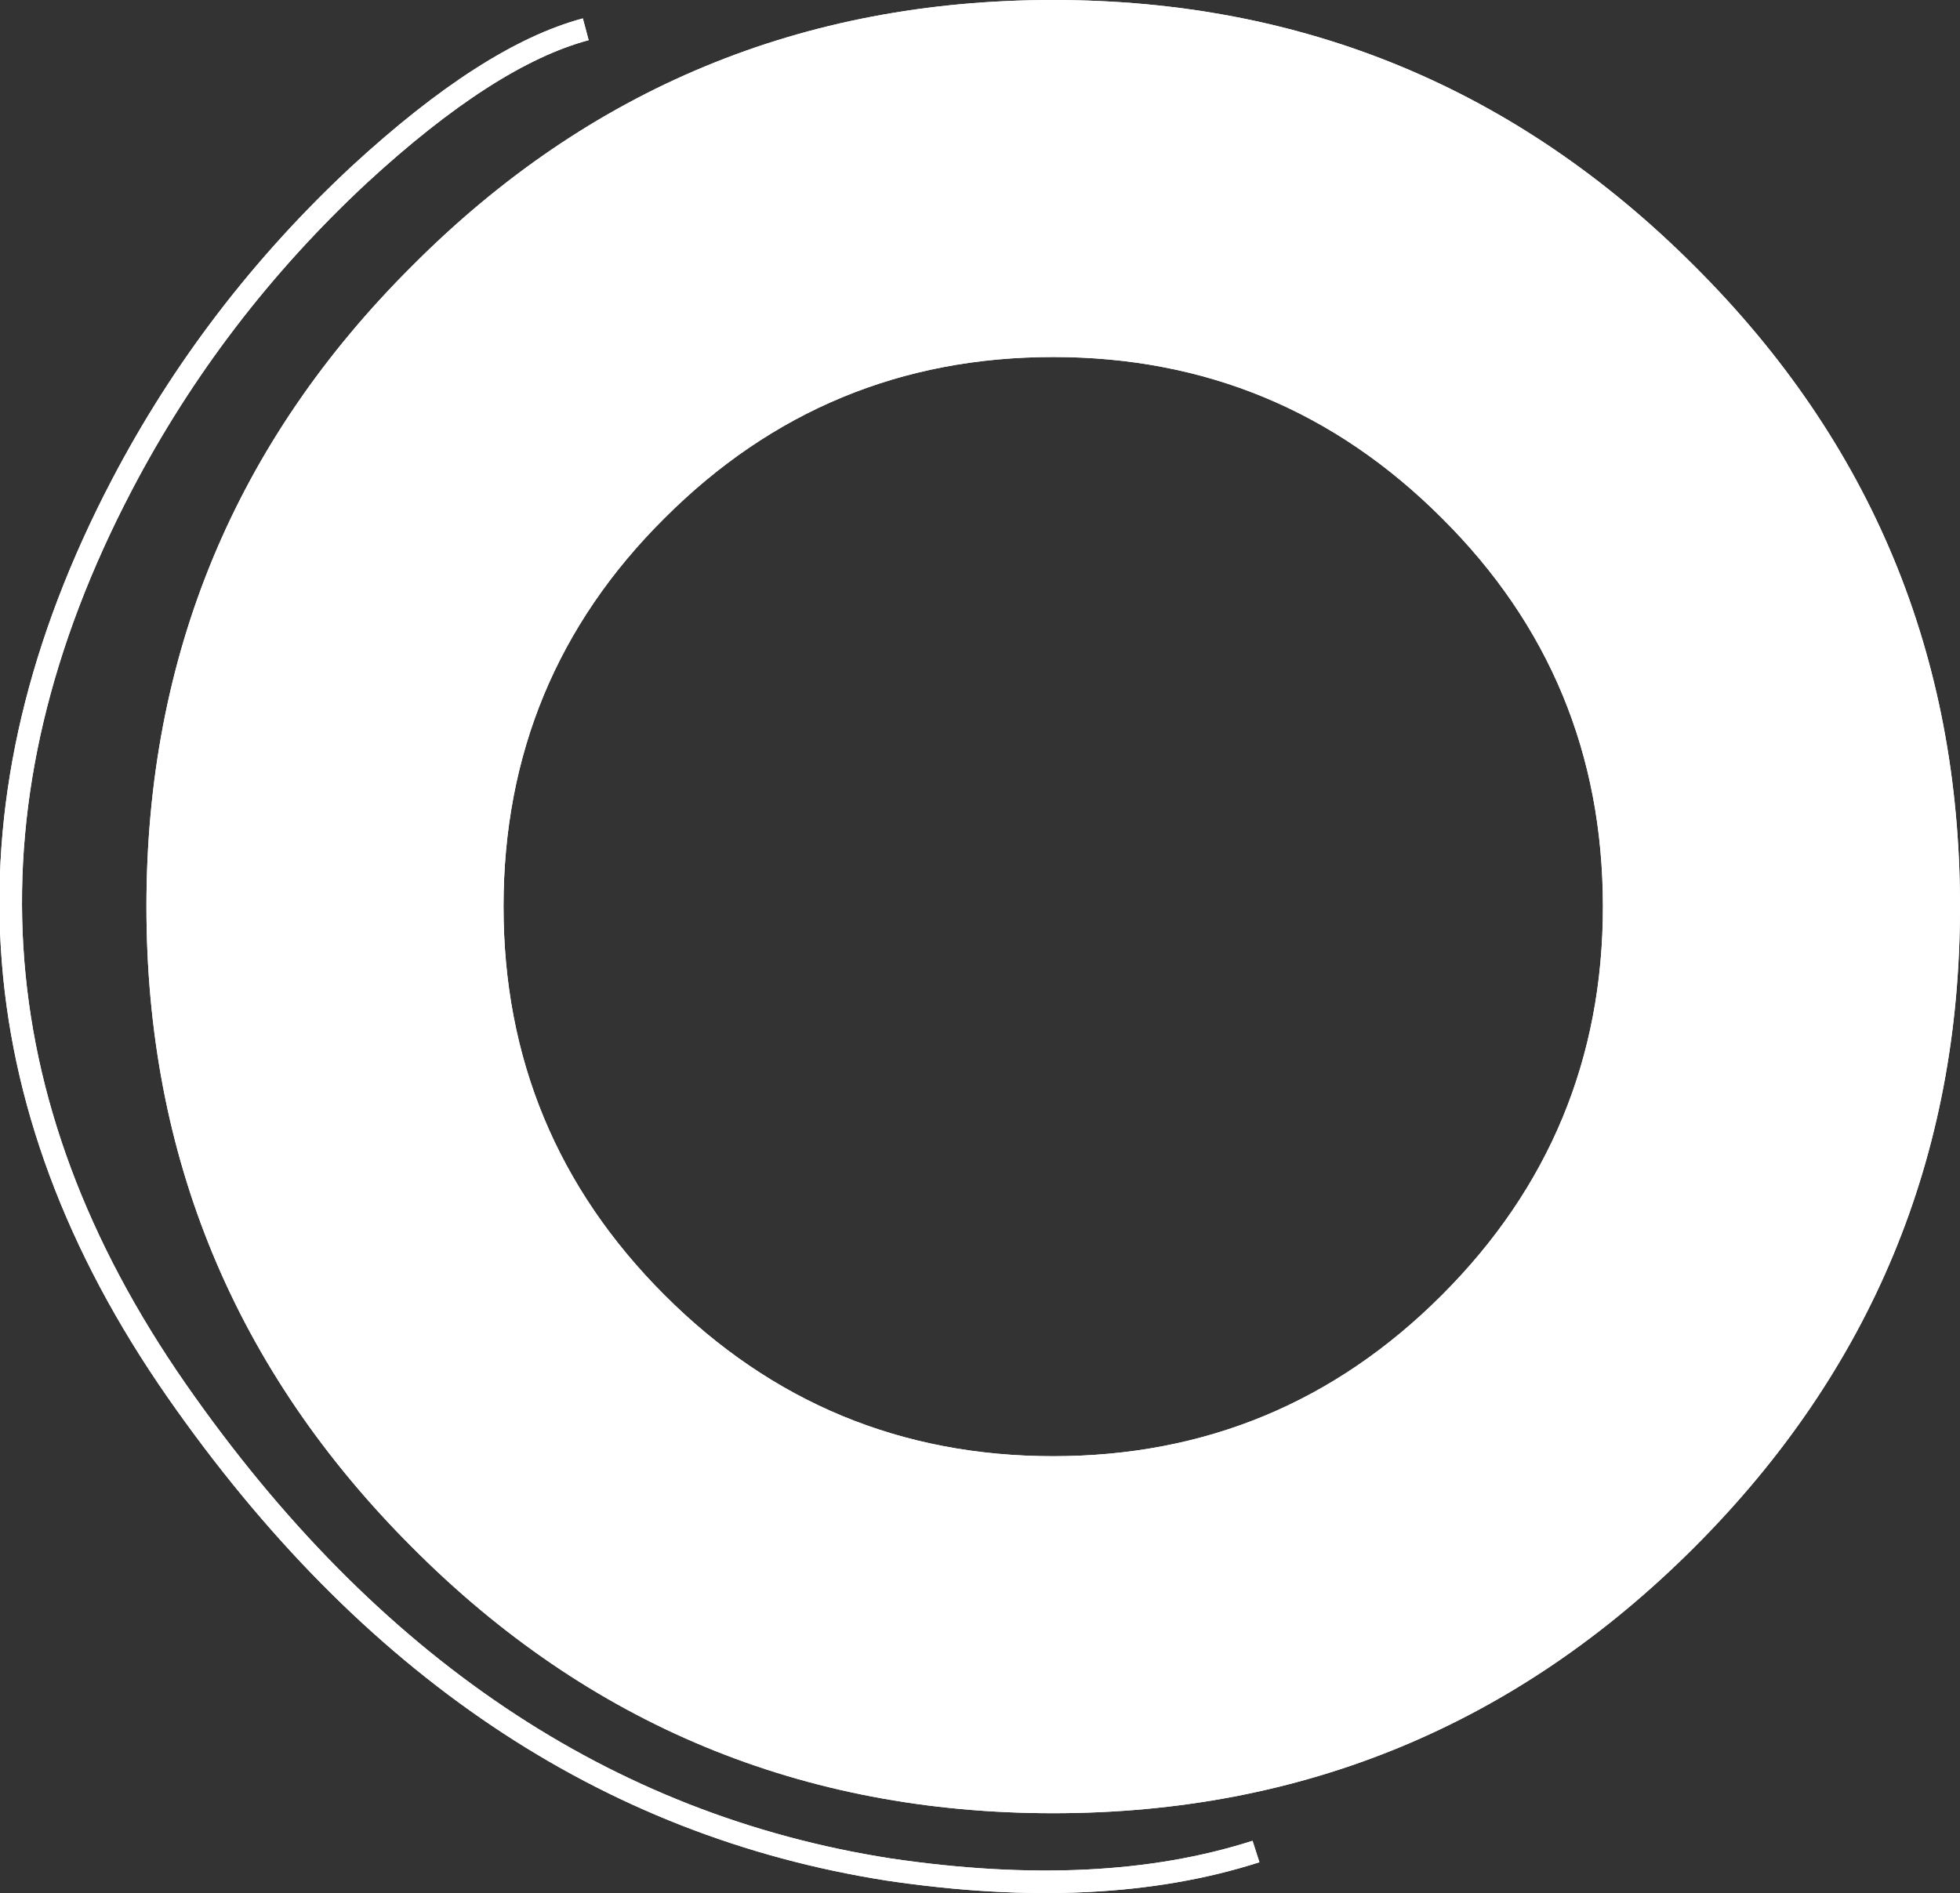 <?xml version="1.0" encoding="UTF-8" standalone="no"?>
<svg xmlns:xlink="http://www.w3.org/1999/xlink" height="84.05px" width="87.0px" xmlns="http://www.w3.org/2000/svg">
  <rect width="100%" height="100%" fill="#333333" stroke="none"/>
  <g transform="matrix(1.0, 0.0, 0.0, 1.0, 47.5, 40.0)">
    <path d="M27.7 -28.2 Q39.5 -16.45 39.5 0.25 39.5 16.9 27.7 28.7 15.9 40.5 -0.75 40.5 -17.45 40.5 -29.2 28.7 -41.0 16.9 -41.0 0.25 -41.0 -16.45 -29.2 -28.2 -17.45 -40.0 -0.75 -40.0 15.9 -40.0 27.7 -28.2 M23.65 0.25 Q23.65 -9.9 16.5 -17.0 9.35 -24.15 -0.75 -24.15 -10.85 -24.15 -18.0 -17.0 -25.15 -9.9 -25.15 0.25 -25.15 10.35 -18.0 17.5 -10.85 24.65 -0.75 24.65 9.35 24.65 16.5 17.5 23.65 10.35 23.65 0.25" fill="#ffffff" fill-rule="evenodd" stroke="none"/>
    <path d="M8.25 42.2 Q1.4 44.4 -8.05 43.0 -26.9 40.05 -39.65 21.75 -53.05 2.5 -42.1 -18.45 -38.05 -26.2 -31.55 -32.25 -25.8 -37.55 -21.5 -38.7" fill="none" stroke="#ffffff" stroke-linecap="butt" stroke-linejoin="miter-clip" stroke-miterlimit="4.0" stroke-width="1.0"/>
    <path d="M27.7 -28.2 Q39.5 -16.45 39.5 0.25 39.5 16.9 27.7 28.7 15.9 40.5 -0.75 40.5 -17.45 40.5 -29.2 28.7 -41.0 16.9 -41.0 0.25 -41.0 -16.45 -29.2 -28.2 -17.45 -40.0 -0.75 -40.0 15.9 -40.0 27.7 -28.2 M23.65 0.25 Q23.65 -9.9 16.5 -17.0 9.35 -24.15 -0.75 -24.15 -10.85 -24.15 -18.0 -17.0 -25.15 -9.9 -25.15 0.25 -25.15 10.35 -18.0 17.5 -10.85 24.65 -0.75 24.65 9.35 24.65 16.5 17.5 23.65 10.35 23.65 0.25" fill="#ffffff" fill-rule="evenodd" stroke="none"/>
    <path d="M8.25 42.2 Q1.4 44.4 -8.05 43.0 -26.9 40.05 -39.65 21.75 -53.05 2.5 -42.1 -18.45 -38.05 -26.2 -31.55 -32.25 -25.8 -37.55 -21.5 -38.7" fill="none" stroke="#ffffff" stroke-linecap="butt" stroke-linejoin="miter-clip" stroke-miterlimit="4.0" stroke-width="1.0"/>
  </g>
</svg>
